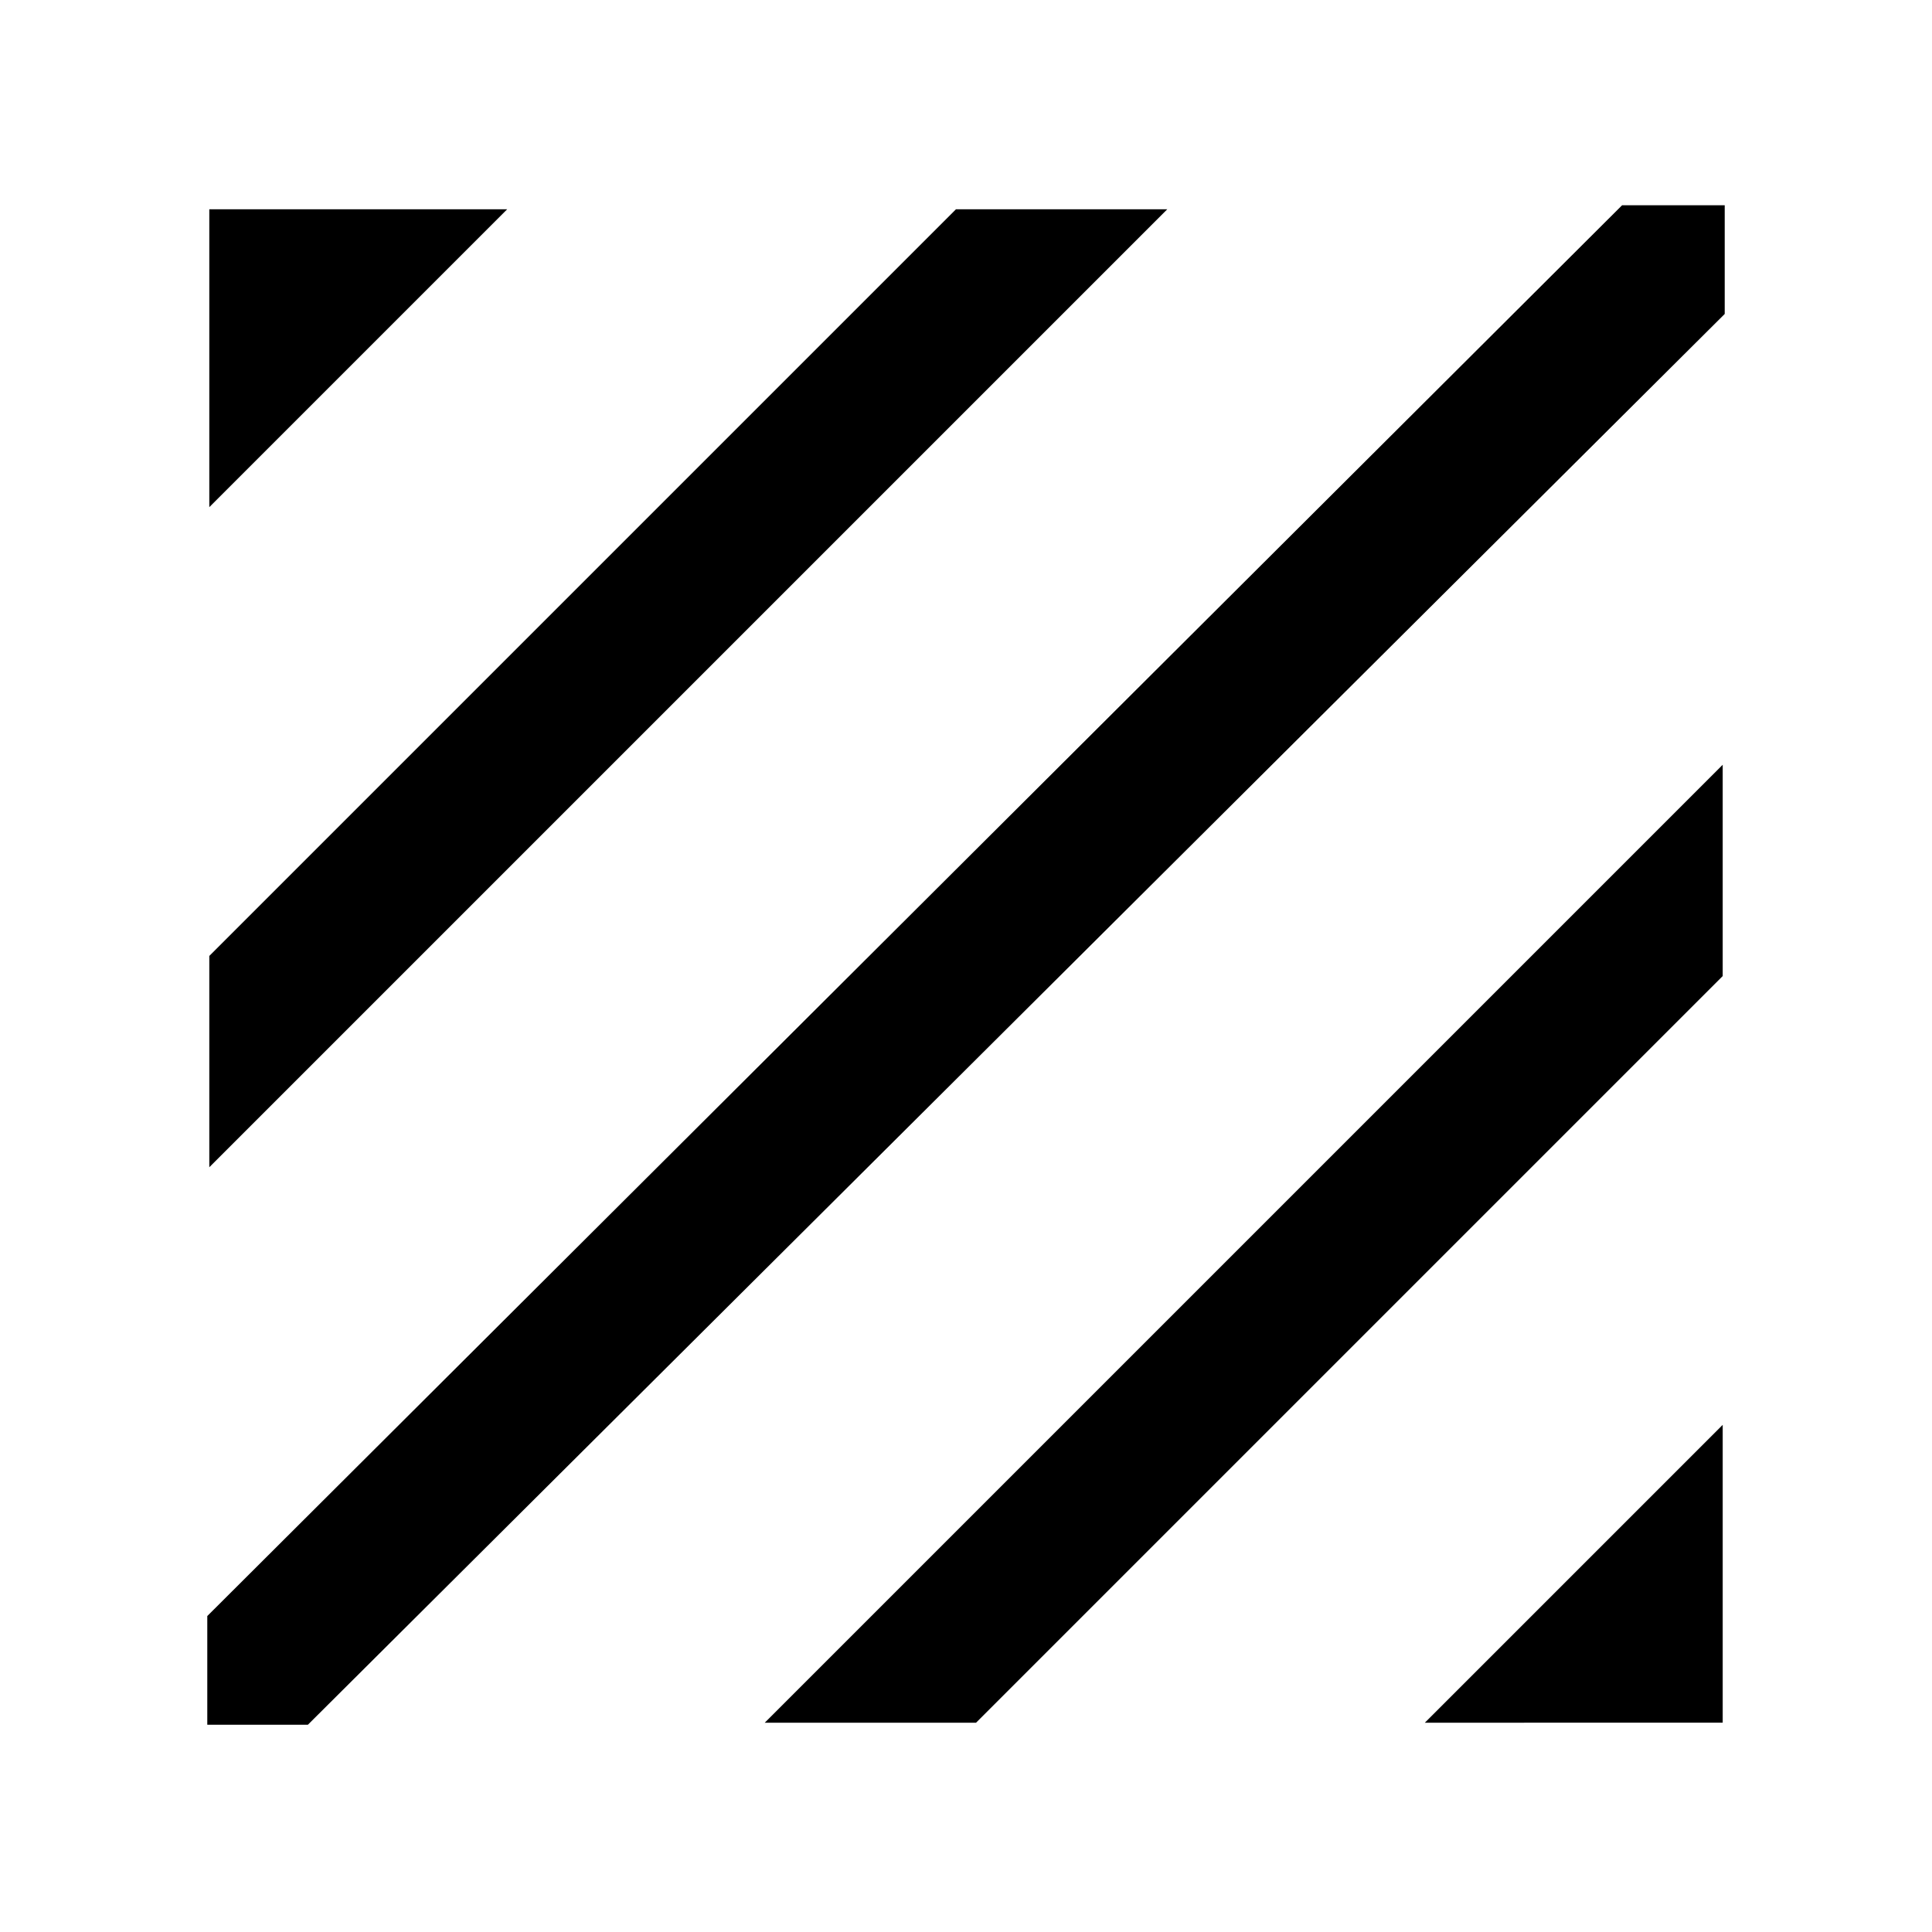 <svg xmlns="http://www.w3.org/2000/svg" height="48" viewBox="0 -960 960 960" width="48"><path d="M103-103v-54l703-701h51v54L153-103h-50Zm1-277v-105l371-371h105L104-380Zm0-328v-148h148L104-708Zm604 604 148-148v148H708Zm-328 0 476-476v105L485-104H380Z"/></svg>